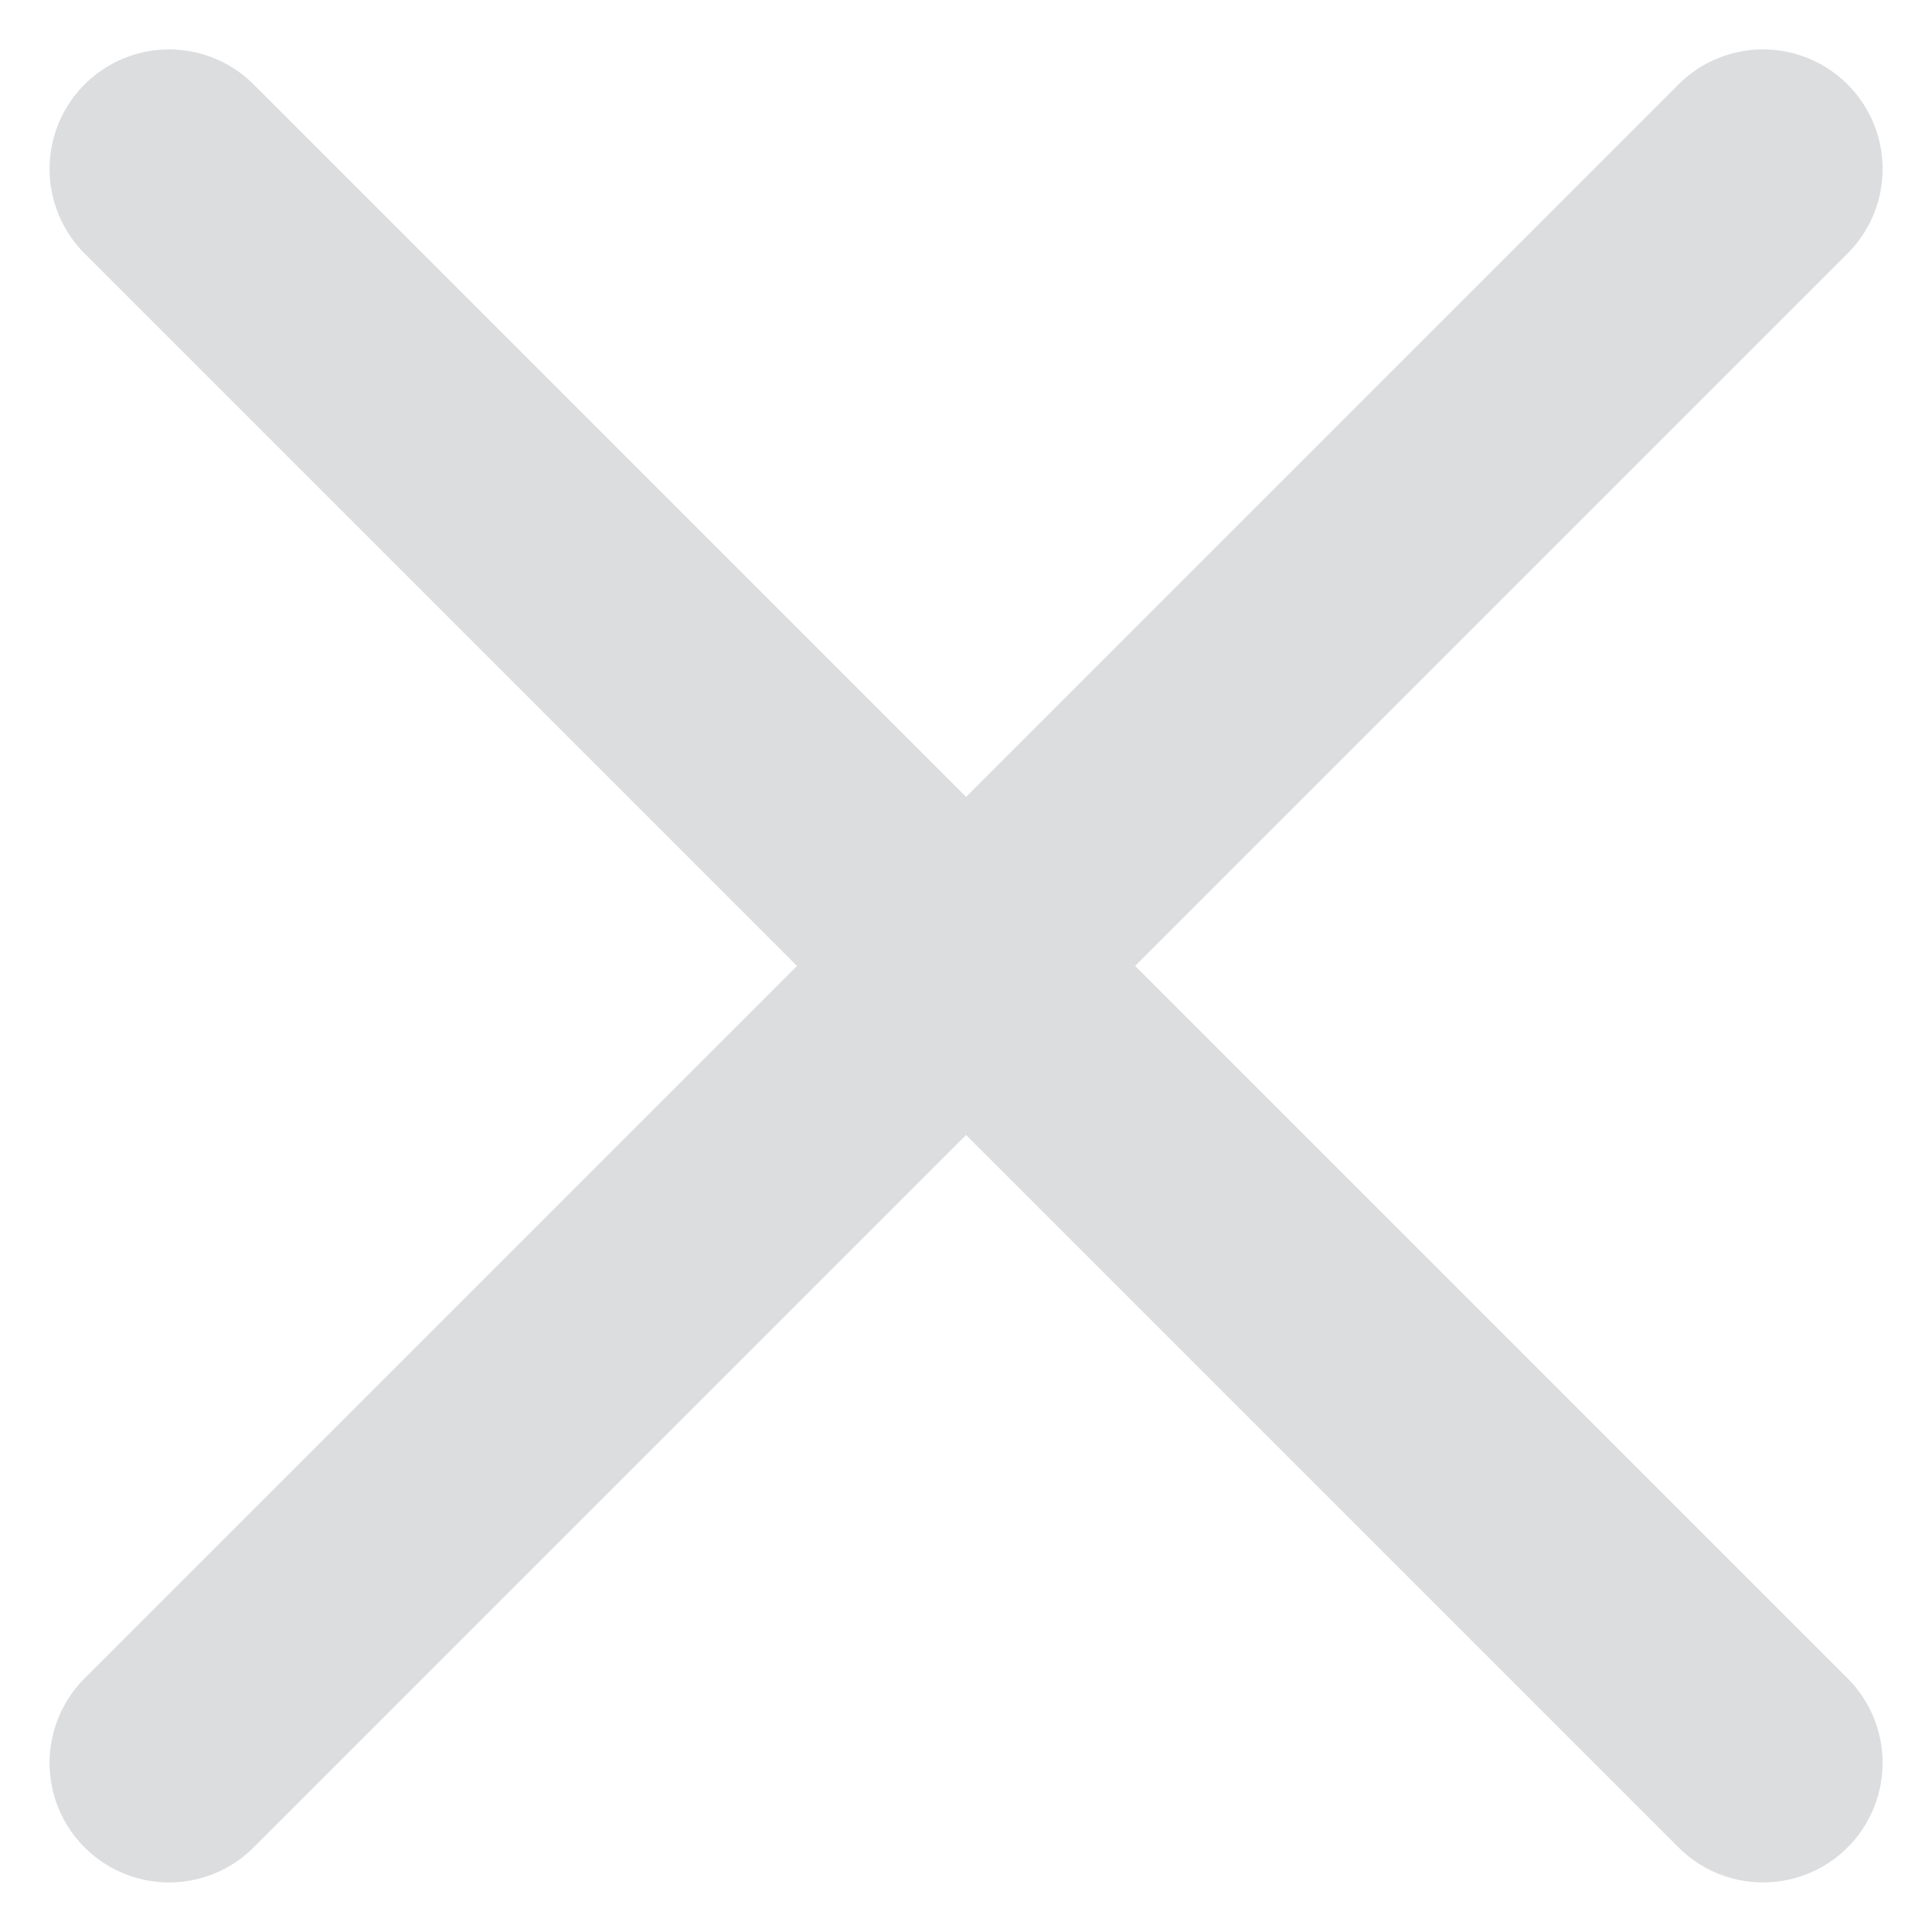 <svg xmlns="http://www.w3.org/2000/svg" width="12.121" height="12.121" viewBox="0 0 12.121 12.121">
  <g id="Group_2410" data-name="Group 2410" transform="translate(-1489.037 -1506.108)" opacity="0.2">
    <line id="Line_3" data-name="Line 3" y1="10" x2="10" transform="translate(1490.098 1507.168)" fill="none" stroke="#50545f" stroke-linecap="round" stroke-linejoin="round" stroke-width="1.5"/>
    <line id="Line_4" data-name="Line 4" x2="10" y2="10" transform="translate(1490.098 1507.168)" fill="none" stroke="#50545f" stroke-linecap="round" stroke-linejoin="round" stroke-width="1.5"/>
  </g>
</svg>
